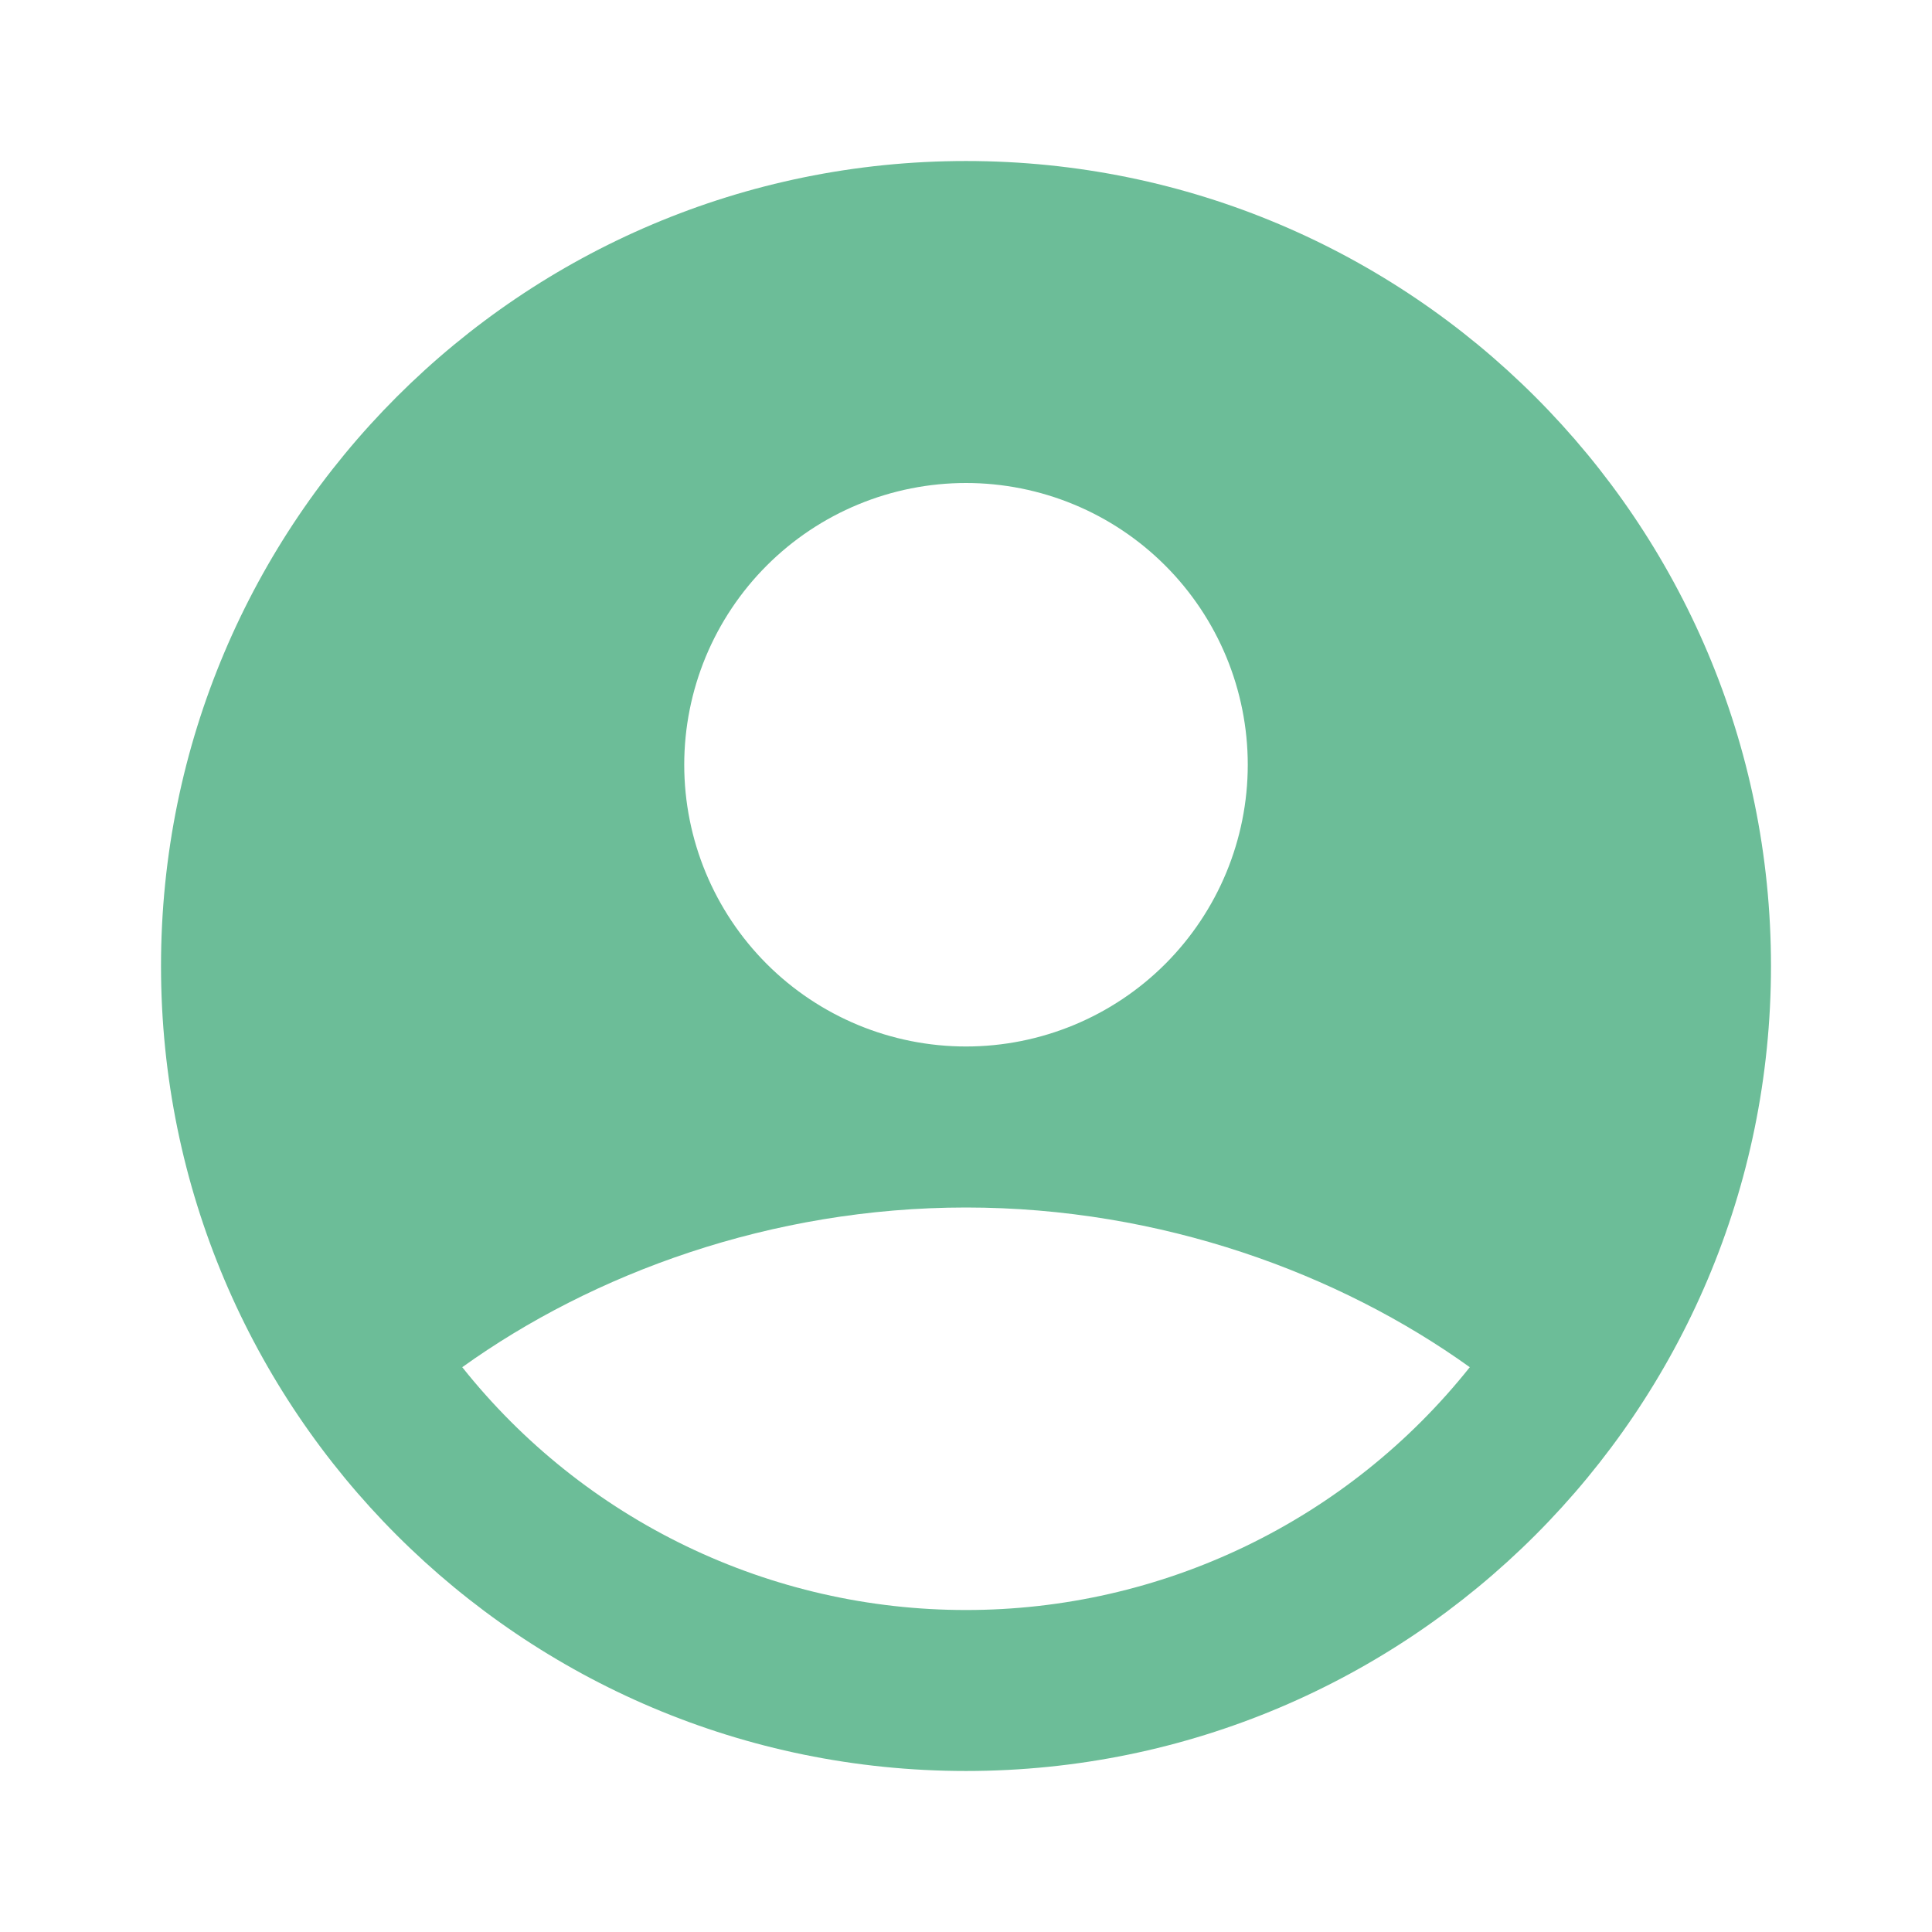 <svg width="50" height="50" viewBox="0 0 50 50" fill="none" xmlns="http://www.w3.org/2000/svg">
<path fill-rule="evenodd" clip-rule="evenodd" d="M25 4.167C13.494 4.167 4.167 13.494 4.167 25C4.167 36.506 13.494 45.833 25 45.833C36.506 45.833 45.833 36.506 45.833 25C45.833 13.494 36.506 4.167 25 4.167ZM17.708 19.792C17.708 18.834 17.897 17.886 18.263 17.001C18.63 16.117 19.167 15.313 19.844 14.636C20.521 13.959 21.325 13.421 22.21 13.055C23.094 12.689 24.042 12.5 25 12.5C25.958 12.5 26.906 12.689 27.79 13.055C28.675 13.421 29.479 13.959 30.156 14.636C30.833 15.313 31.37 16.117 31.737 17.001C32.103 17.886 32.292 18.834 32.292 19.792C32.292 21.726 31.523 23.58 30.156 24.948C28.788 26.315 26.934 27.083 25 27.083C23.066 27.083 21.212 26.315 19.844 24.948C18.477 23.58 17.708 21.726 17.708 19.792ZM38.038 35.383C36.477 37.344 34.495 38.928 32.237 40.016C29.98 41.104 27.506 41.668 25 41.667C22.494 41.668 20.02 41.104 17.763 40.016C15.505 38.928 13.523 37.344 11.963 35.383C15.34 32.96 19.948 31.25 25 31.25C30.052 31.25 34.66 32.96 38.038 35.383Z" fill="#6CBD98"/>
</svg>
